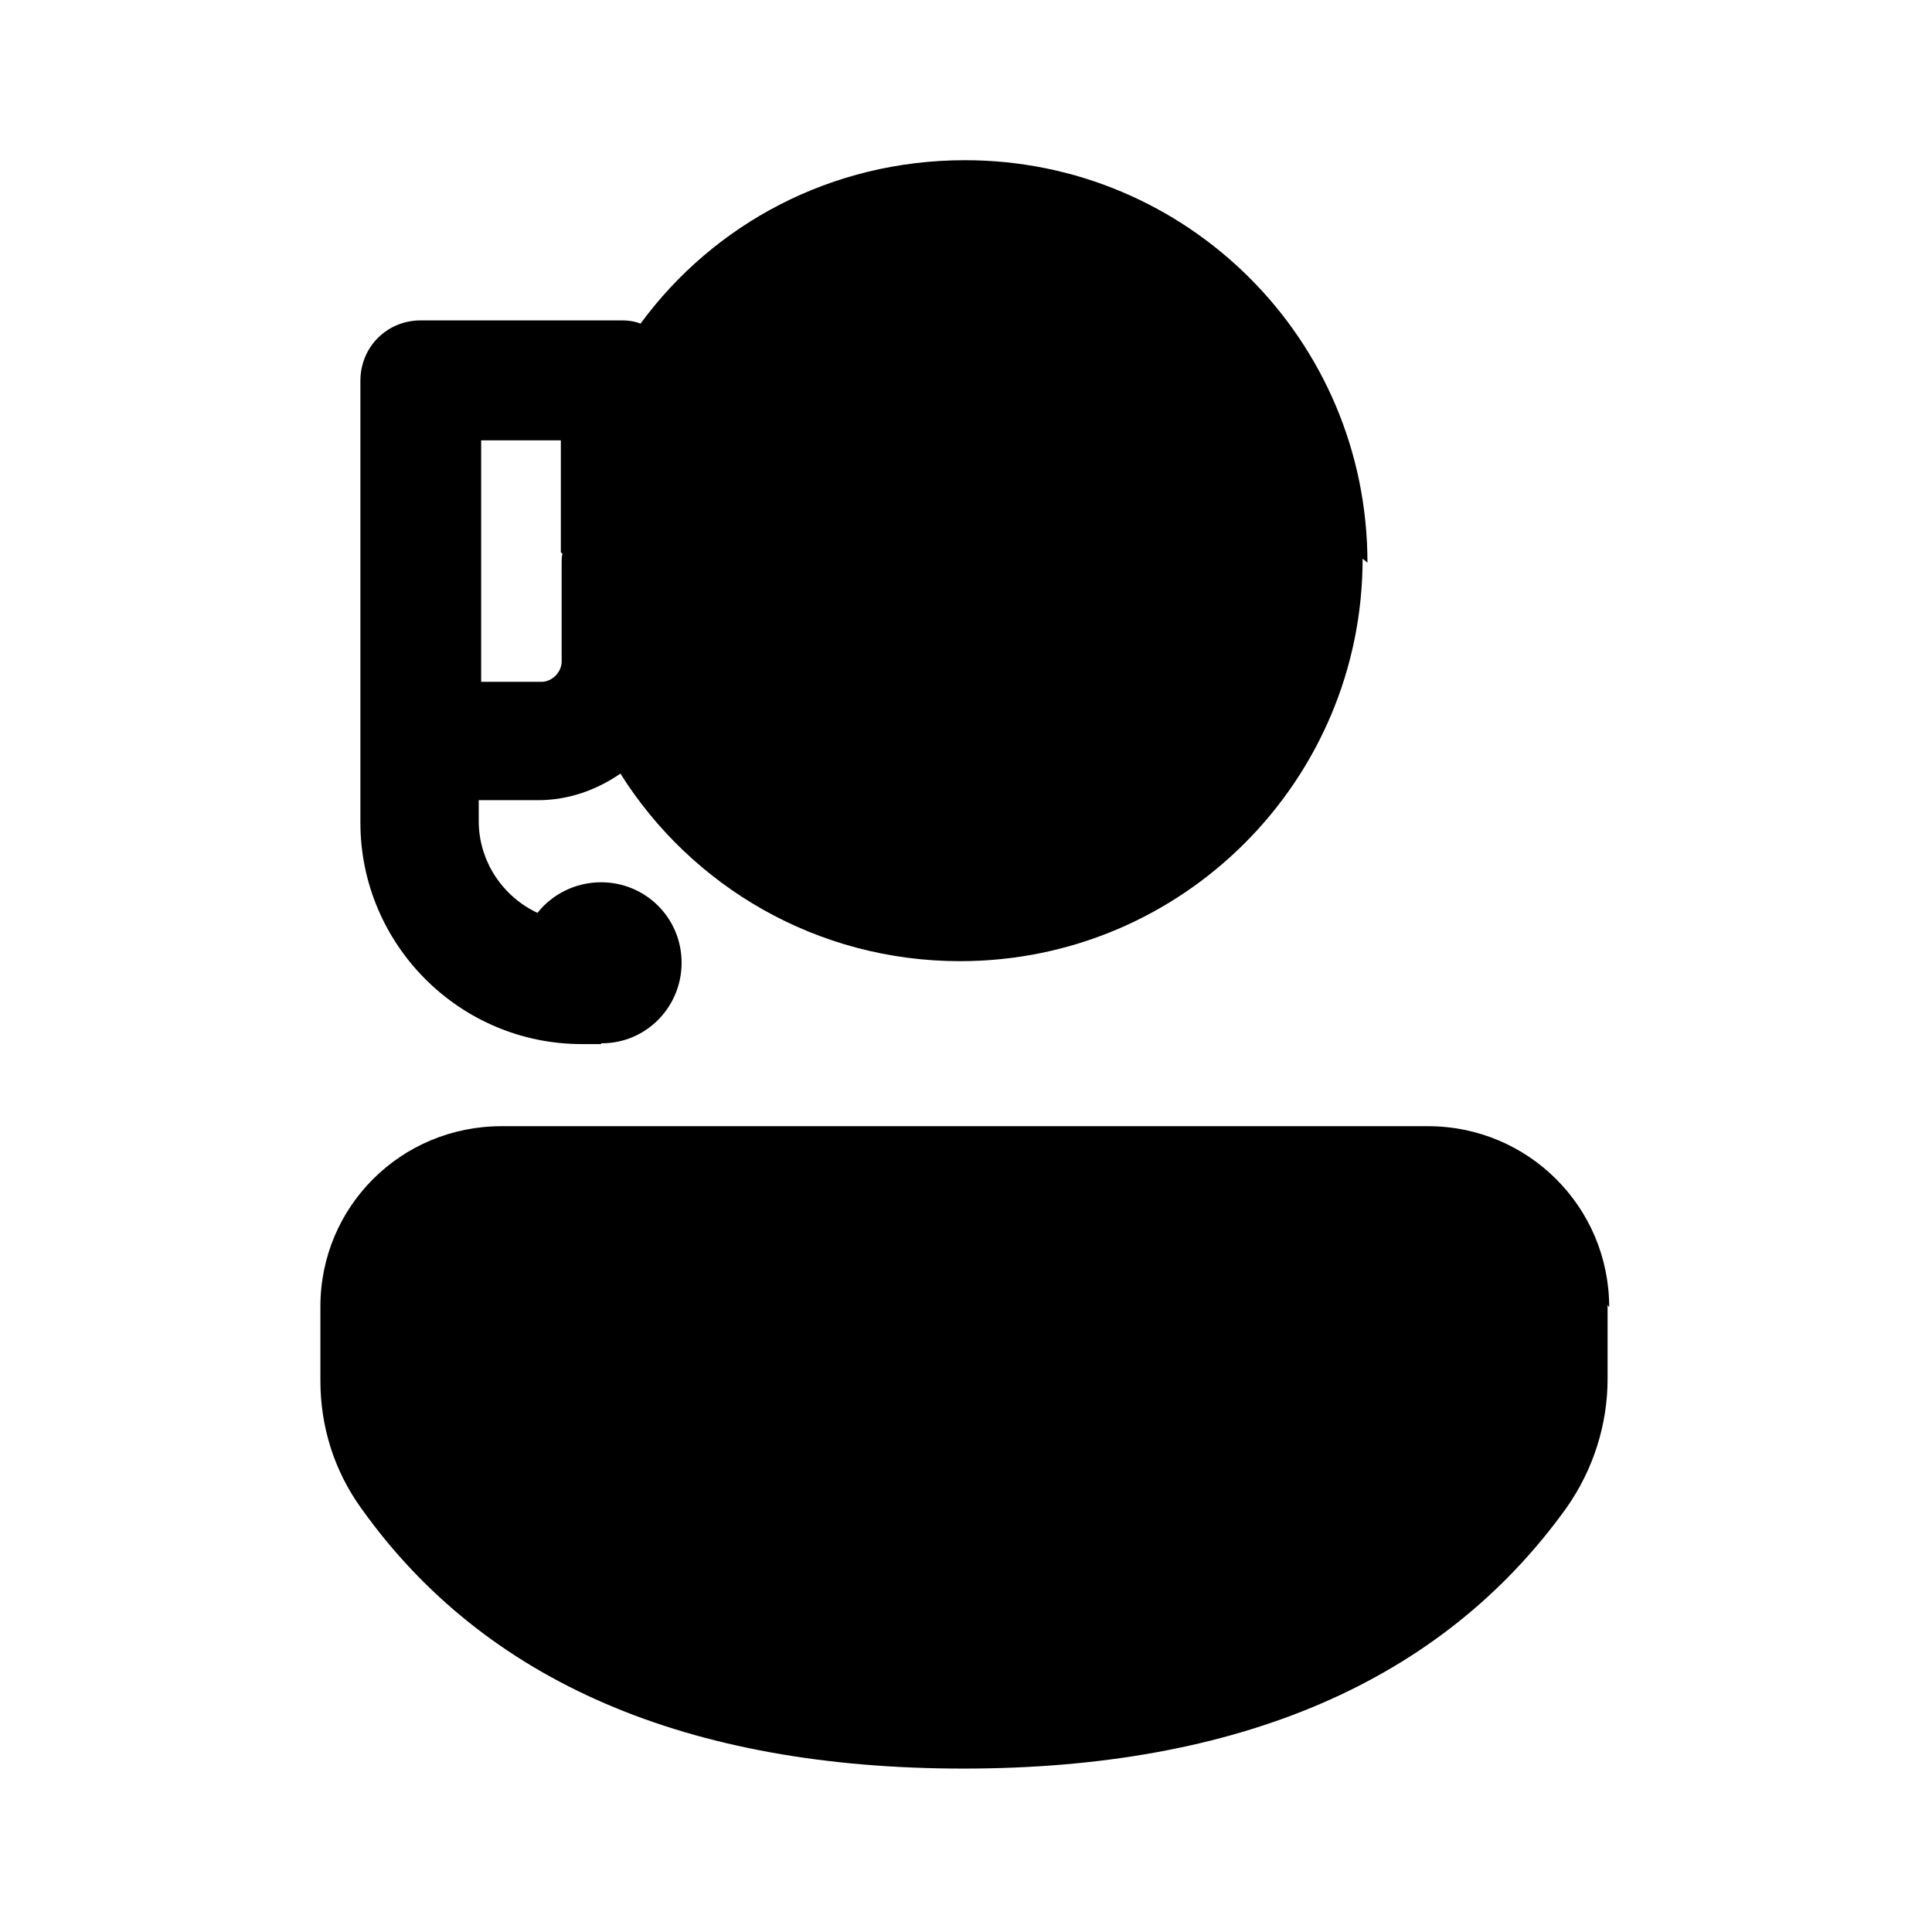 <svg viewBox="0 0 24 24" xmlns="http://www.w3.org/2000/svg"><path fill="currentColor" d="M19.99 16.24c0-1.25-1.01-2.25-2.25-2.25H6.23c-1.25 0-2.25 1-2.25 2.24v.92c0 .57.17 1.12.51 1.59 1.54 2.16 4.06 3.23 7.48 3.23 3.42 0 5.94-1.08 7.49-3.24 .33-.47.51-1.03.51-1.6v-.92Zm-3.003-9.25c0-2.77-2.24-5-5-5 -1.66 0-3.12.79-4.03 2.03 -.08-.03-.15-.04-.23-.04h-2.5c-.42 0-.75.33-.75.75v5.49c0 1.51 1.23 2.75 2.75 2.75h.24v-.01s0 0 .01 0c.55 0 .99-.45.99-1 0-.56-.45-1-1-1 -.32 0-.61.15-.79.38 -.43-.2-.73-.64-.73-1.14v-.26h.74c.38 0 .73-.13 1.02-.33 .88 1.4 2.44 2.33 4.22 2.33 2.76 0 5-2.24 5-5Zm-10-.11c-.01.03-.01.07-.01.1s0 .07 0 .1v1.14c0 .13-.12.25-.25.25h-.75v-3h.99v1.39Z"/></svg>